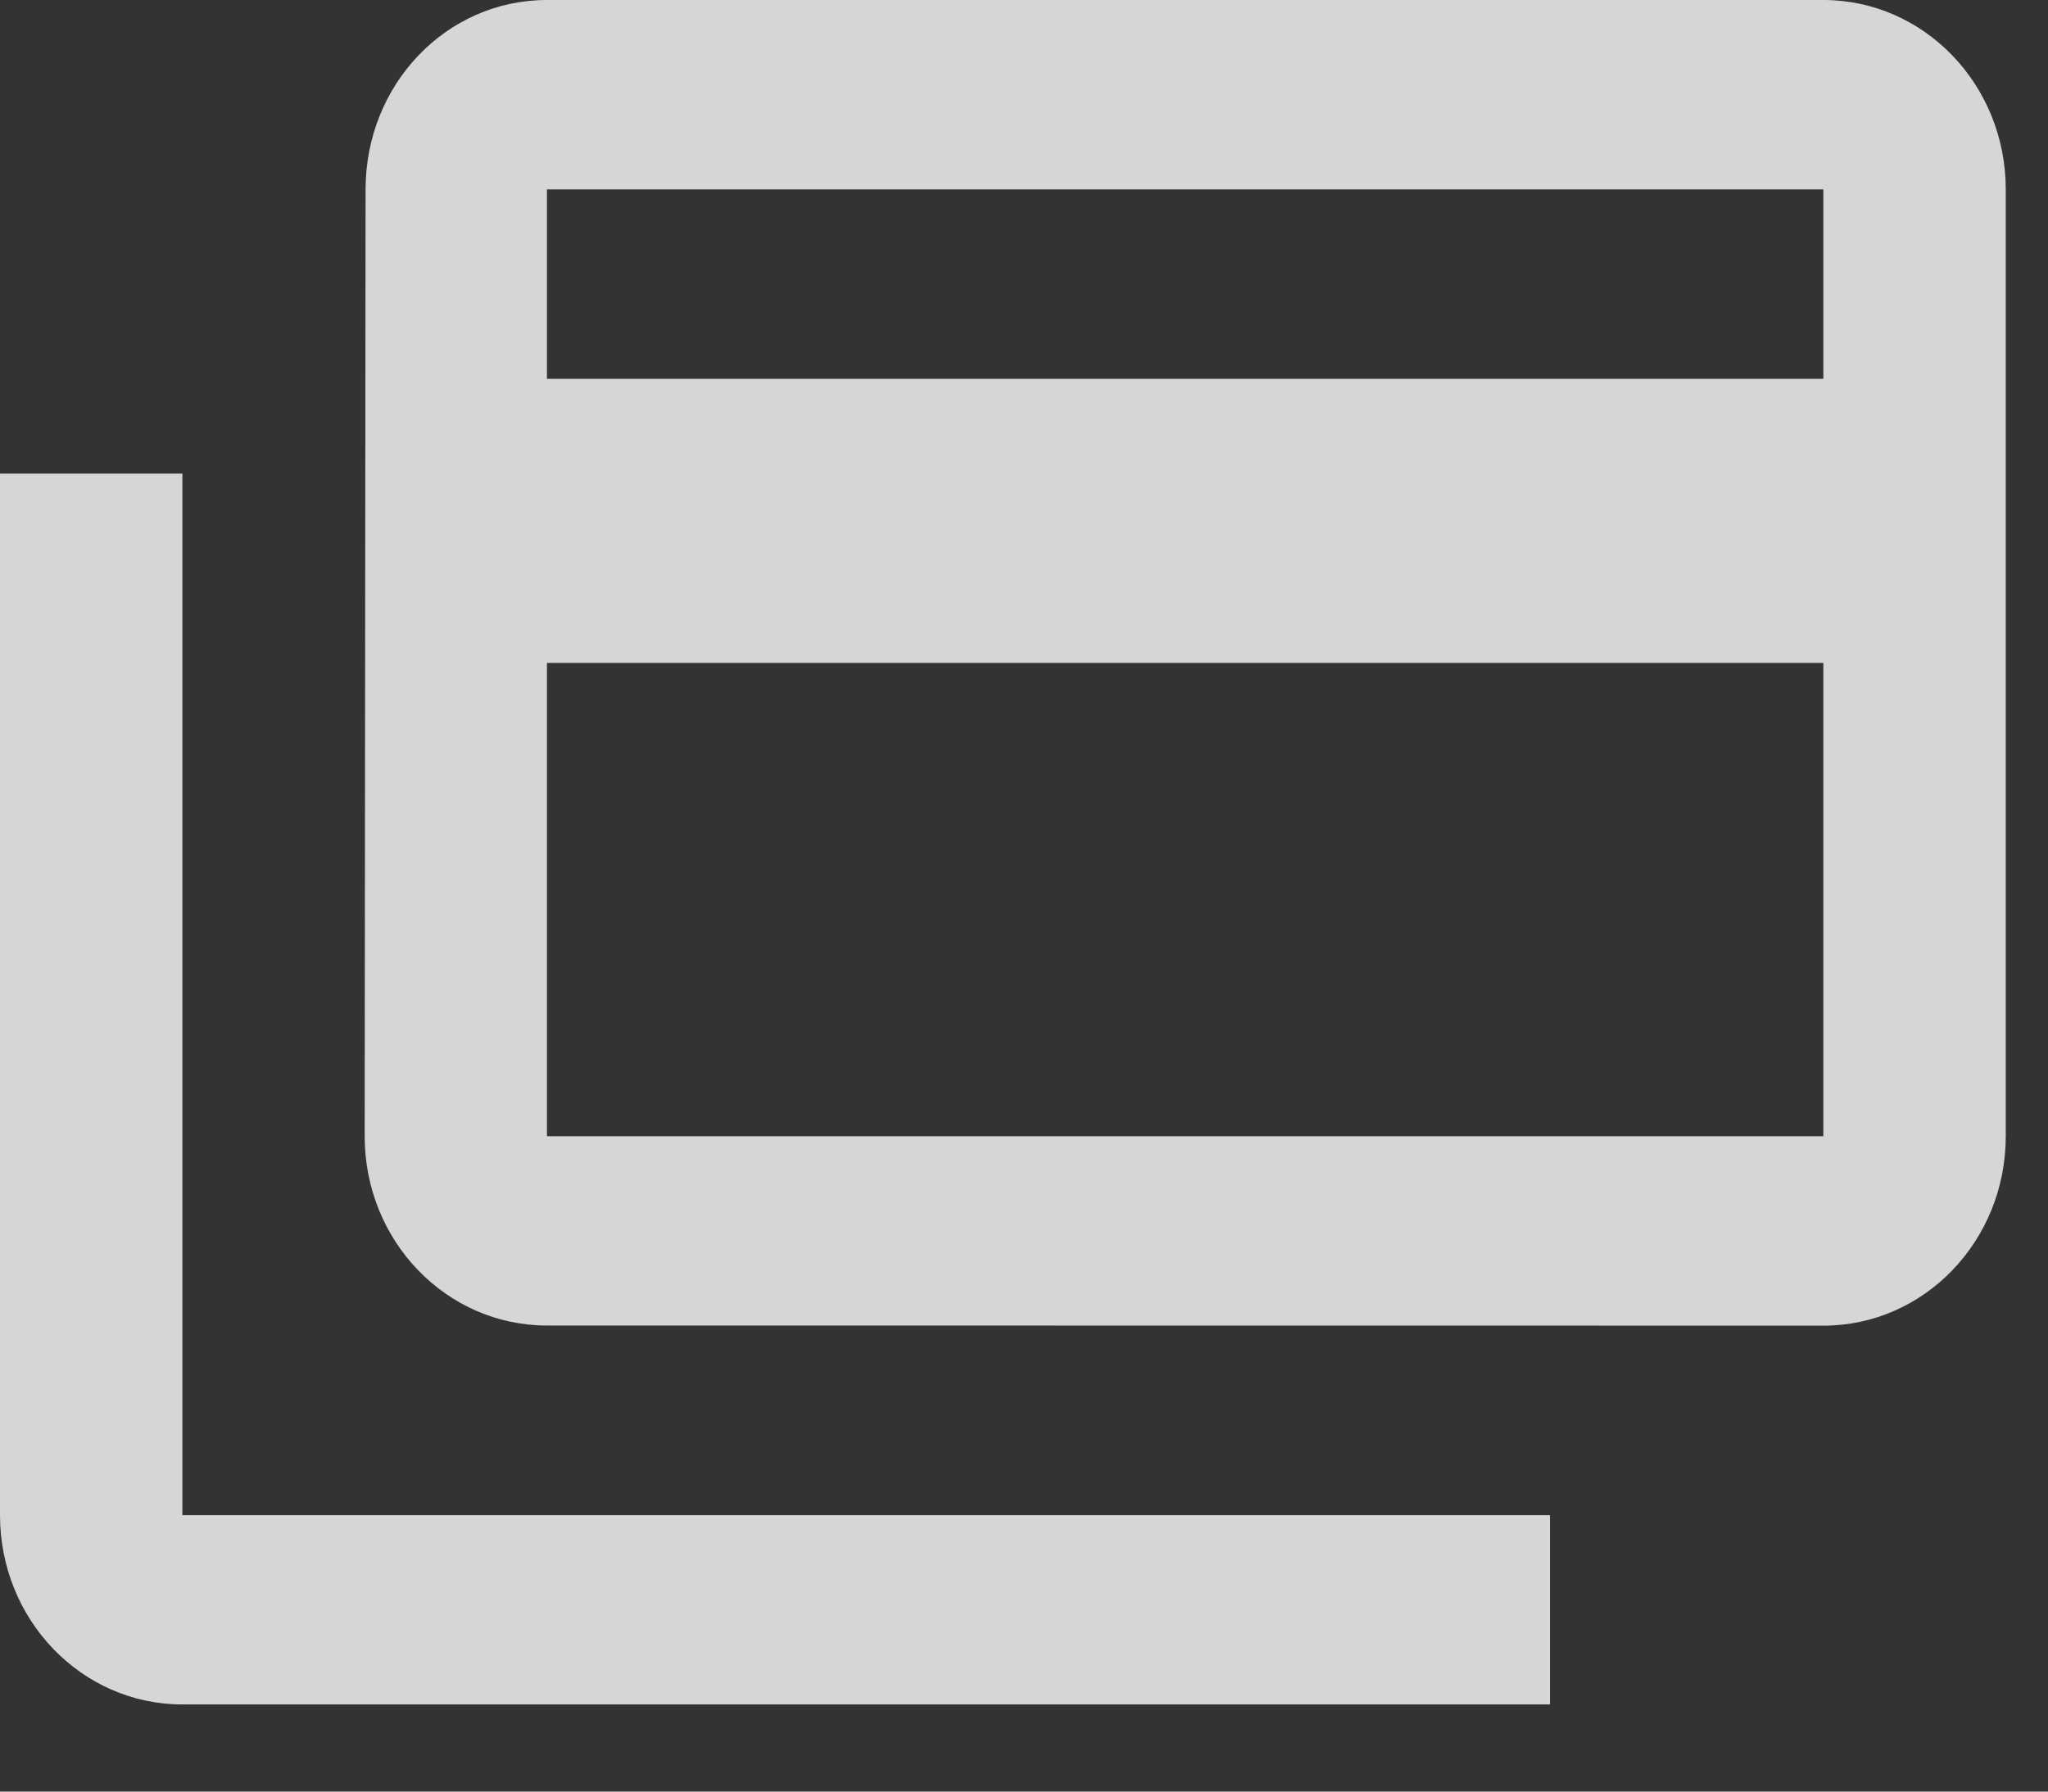 <svg width="16" height="14" viewBox="0 0 16 14" fill="none" xmlns="http://www.w3.org/2000/svg">
<rect x="0" y="0" width="16" height="14" fill="#333333" stroke="none"/>
<path d="M14.245 2.96V1.48L4.273 1.48V2.96L14.245 2.96ZM14.245 8.879L14.245 5.18L4.273 5.18L4.273 8.879L14.245 8.879ZM14.245 0C15.032 0 15.67 0.662 15.67 1.48L15.67 8.879C15.67 9.697 15.033 10.359 14.245 10.359L4.273 10.358C3.486 10.358 2.849 9.697 2.849 8.879L2.856 1.48C2.856 0.661 3.486 0 4.273 0L14.245 0ZM1.425 11.84H12.109V13.319L1.425 13.319C0.638 13.319 0 12.658 0 11.839L0 3.701H1.425V11.84Z" fill="white" fill-opacity="0.8"/>
</svg>
